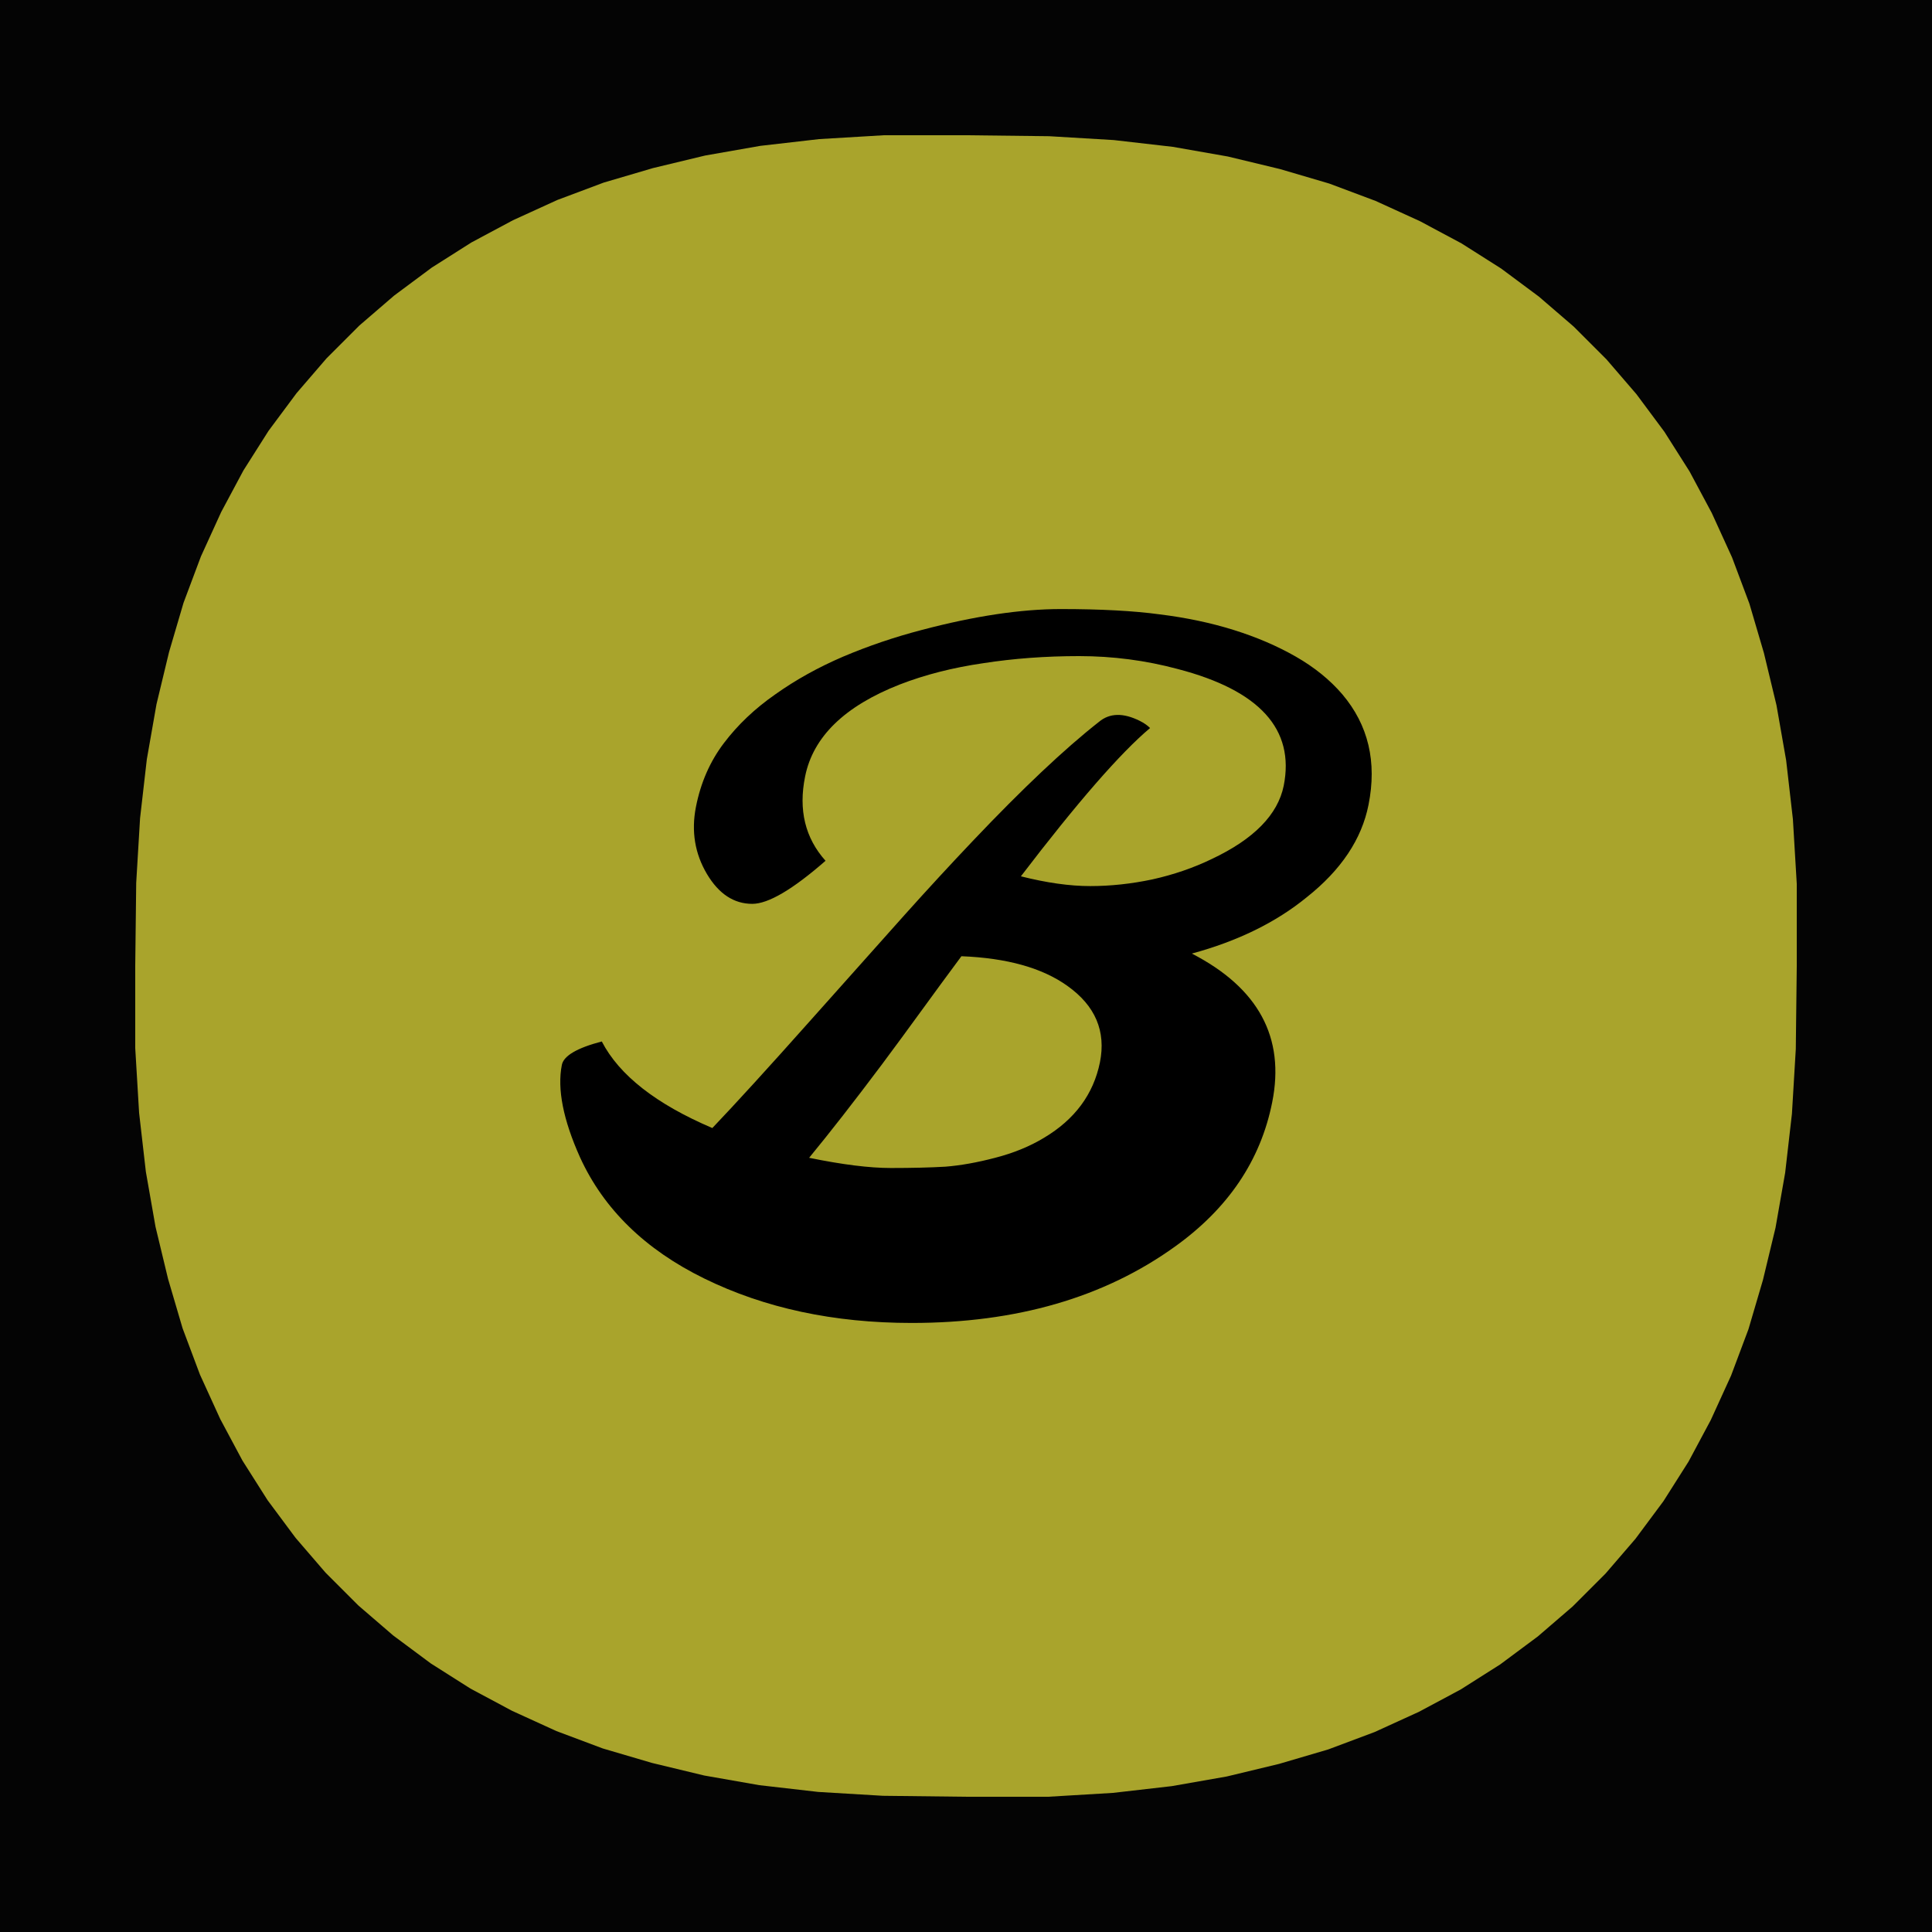 <?xml version="1.0" encoding="utf-8"?>
<!-- Generator: Adobe Illustrator 21.1.0, SVG Export Plug-In . SVG Version: 6.00 Build 0)  -->
<svg xmlns="http://www.w3.org/2000/svg" xmlns:xlink="http://www.w3.org/1999/xlink" version="1.1" id="Layer_1" x="0px" y="0px" viewBox="0 0 200 200" enable-background="new 0 0 200 200" xml:space="preserve">
<rect width="200" height="200" fill="#040404"/><path d="M186,100l-0.1,8.6l-0.4,6.7l-0.7,6.1l-1,5.7l-1.3,5.4l-1.5,5.1l-1.8,4.8l-2.1,4.6  l-2.3,4.3l-2.6,4.1l-2.9,3.9l-3.1,3.6l-3.4,3.4l-3.6,3.1l-3.9,2.9l-4.1,2.6l-4.3,2.3l-4.6,2.1l-4.8,1.8l-5.1,1.5l-5.4,1.3l-5.7,1  l-6.1,0.7l-6.7,0.4L100,186l-8.6-0.1l-6.7-0.4l-6.1-0.7l-5.7-1l-5.4-1.3l-5.1-1.5l-4.8-1.8l-4.6-2.1l-4.3-2.3l-4.1-2.6l-3.9-2.9  l-3.6-3.1l-3.4-3.4l-3.1-3.6l-2.9-3.9l-2.6-4.1l-2.3-4.3l-2.1-4.6l-1.8-4.8l-1.5-5.1l-1.3-5.4l-1-5.7l-0.7-6.1l-0.4-6.7L14,100  l0.1-8.6l0.4-6.7l0.7-6.1l1-5.7l1.3-5.4l1.5-5.1l1.8-4.8l2.1-4.6l2.3-4.3l2.6-4.1l2.9-3.9l3.1-3.6l3.4-3.4l3.6-3.1l3.9-2.9l4.1-2.6  l4.3-2.3l4.6-2.1l4.8-1.8l5.1-1.5l5.4-1.3l5.7-1l6.1-0.7l6.7-0.4L100,14l8.6,0.1l6.7,0.4l6.1,0.7l5.7,1l5.4,1.3l5.1,1.5l4.8,1.8  l4.6,2.1l4.3,2.3l4.1,2.6l3.9,2.9l3.6,3.1l3.4,3.4l3.1,3.6l2.9,3.9l2.6,4.1l2.3,4.3l2.1,4.6l1.8,4.8l1.5,5.1l1.3,5.4l1,5.7l0.7,6.1  l0.4,6.7L186,100z" fill="#a9a42c"/>
<g transform="translate(30 30) scale(0.7)">
  
  <defs id="defs285458"/>
  <linearGradient id="3d_gradient2-logo-AB01AE2D2735437986BDF38AA15DFFAE" x1="30%" y1="120%" x2="-10%" y2="30%" spreadMethod="pad">
    <stop offset="0%" stop-color="#ffffff" stop-opacity="1" id="stop285435"/>
    <stop offset="100%" stop-color="#000000" stop-opacity="1" id="stop285437"/>
  </linearGradient>
  <linearGradient id="3d_gradient3-logo-AB01AE2D2735437986BDF38AA15DFFAE" x1="30%" y1="120%" x2="-10%" y2="30%" spreadMethod="pad" gradientTransform="rotate(-30)">
    <stop offset="0%" stop-color="#ffffff" stop-opacity="1" id="stop285440"/>
    <stop offset="50%" stop-color="#cccccc" stop-opacity="1" id="stop285442"/>
    <stop offset="100%" stop-color="#000000" stop-opacity="1" id="stop285444"/>
  </linearGradient>
  <path id="path285493" style="font-style:oblique;font-weight:normal;font-size:72px;line-height:1;font-family:Molle;font-variant-ligatures:none;text-align:center;text-anchor:middle;fill:#000000;stroke:#000000;stroke-width:0;stroke-linejoin:miter;stroke-miterlimit:2" d="m 133.397,98.162 q 14.773,7.616 11.884,21.995 -2.561,12.869 -14.379,21.338 -15.692,11.293 -38.934,11.293 -17.268,0 -30.662,-6.566 -13.131,-6.434 -18.384,-17.924 -3.742,-8.338 -2.692,-13.657 0.394,-2.035 5.909,-3.48 3.874,7.485 16.348,12.803 5.253,-5.515 14.313,-15.692 9.061,-10.177 14.116,-15.823 5.121,-5.712 10.111,-10.965 11.03,-11.621 18.646,-17.596 2.364,-1.97 6.04,-0.131 0.919,0.46 1.51,1.051 -6.566,5.515 -19.106,21.929 5.712,1.444 10.242,1.444 4.53,0 9.192,-0.985 4.727,-1.051 8.798,-3.02 9.323,-4.399 10.636,-10.833 2.495,-12.54 -15.692,-17.268 -7.091,-1.904 -14.576,-1.904 -7.419,0 -14.182,1.051 -6.763,0.985 -12.343,3.152 -12.212,4.793 -13.985,13.591 -1.51,7.419 3.02,12.475 -7.288,6.369 -10.833,6.369 -4.071,0 -6.697,-4.399 -2.692,-4.53 -1.641,-9.914 1.051,-5.384 4.136,-9.455 3.086,-4.071 7.616,-7.222 4.53,-3.217 10.045,-5.581 5.581,-2.364 11.621,-3.939 11.687,-3.086 20.55,-3.086 8.864,0 14.641,0.788 5.843,0.722 10.899,2.298 5.056,1.576 9.192,3.939 4.136,2.364 6.894,5.581 5.778,6.828 3.874,16.348 -1.51,7.616 -9.126,13.657 -6.828,5.581 -17.005,8.338 z M 76.801,128.364 q 7.354,1.51 12.081,1.51 4.727,0 8.076,-0.197 3.348,-0.263 7.354,-1.313 4.071,-1.05 7.222,-2.955 6.828,-4.071 8.273,-11.162 1.379,-6.894 -4.793,-11.293 -5.581,-4.005 -15.692,-4.399 -3.02,4.071 -5.975,8.141 -2.955,4.071 -5.843,7.944 -6.106,8.141 -10.702,13.722 z" stroke-miterlimit="2"/>
</g></svg>
